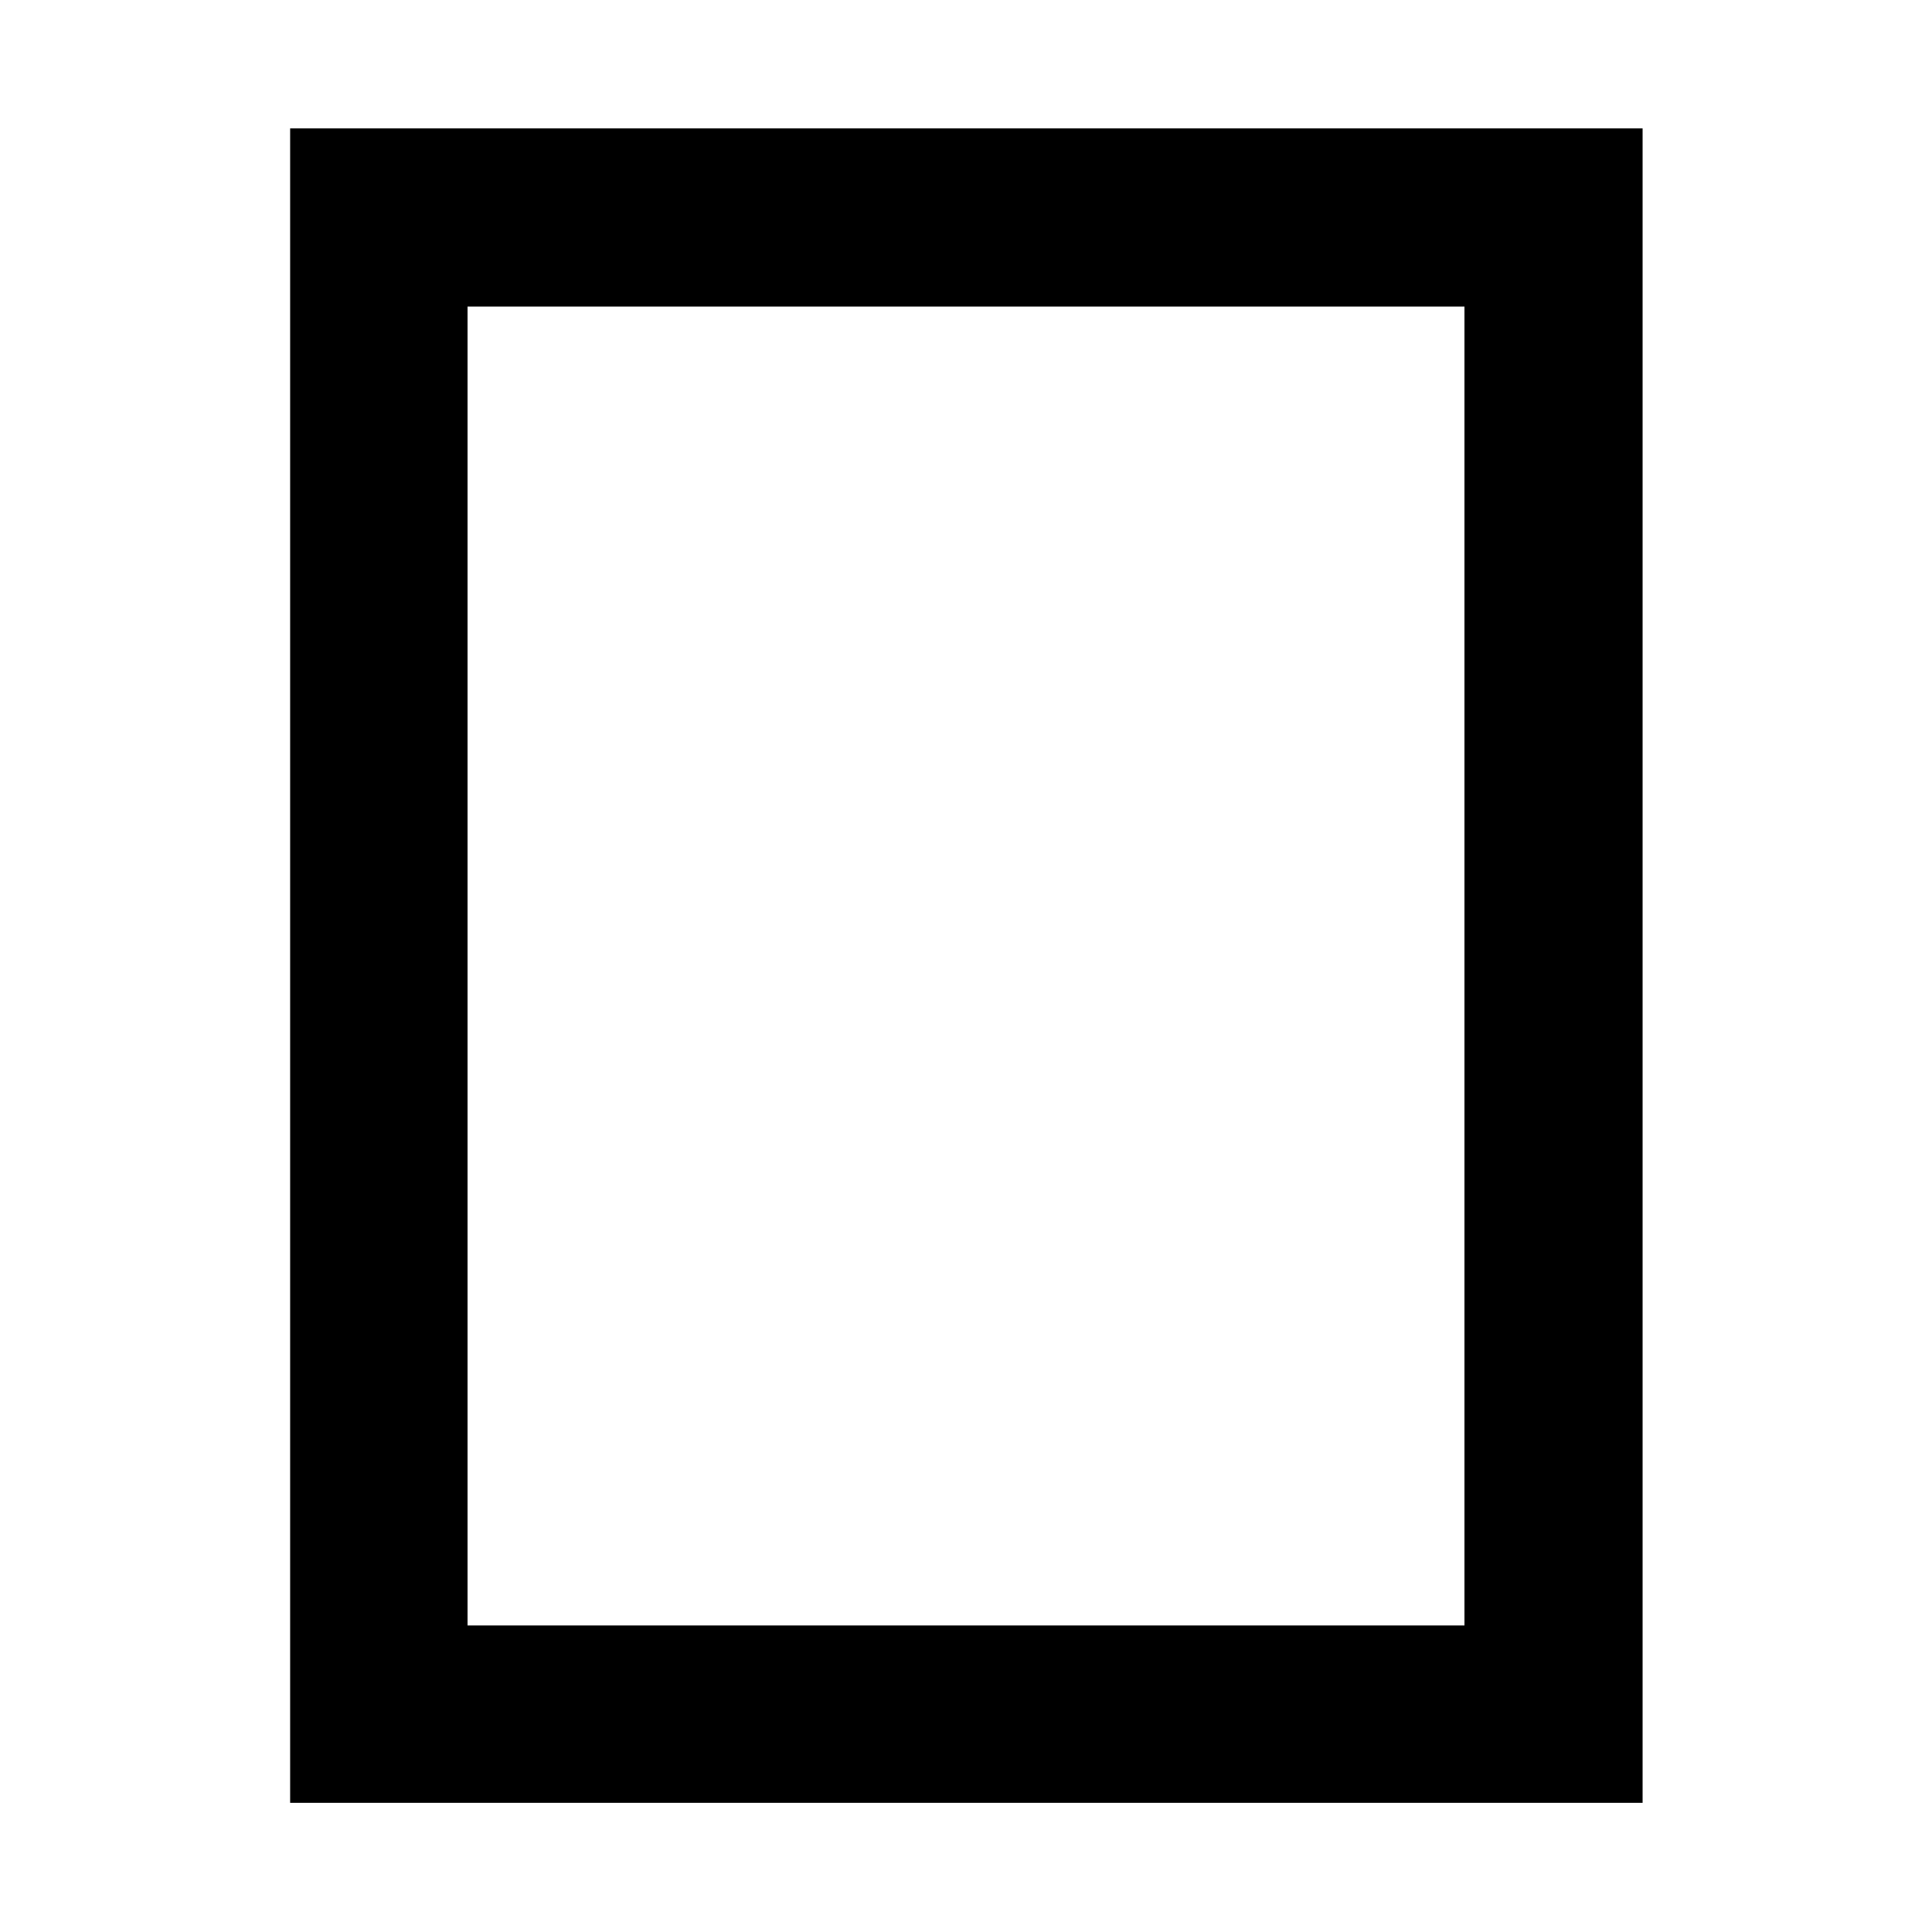 <svg xmlns="http://www.w3.org/2000/svg" height="40" viewBox="0 -960 960 960" width="40"><path d="M144.17-64.17V-896.2H816.2v832.03H144.17Zm88.15-88.15h495.36v-655.36H232.32v655.36Zm0 0v-655.36 655.36Z"/></svg>